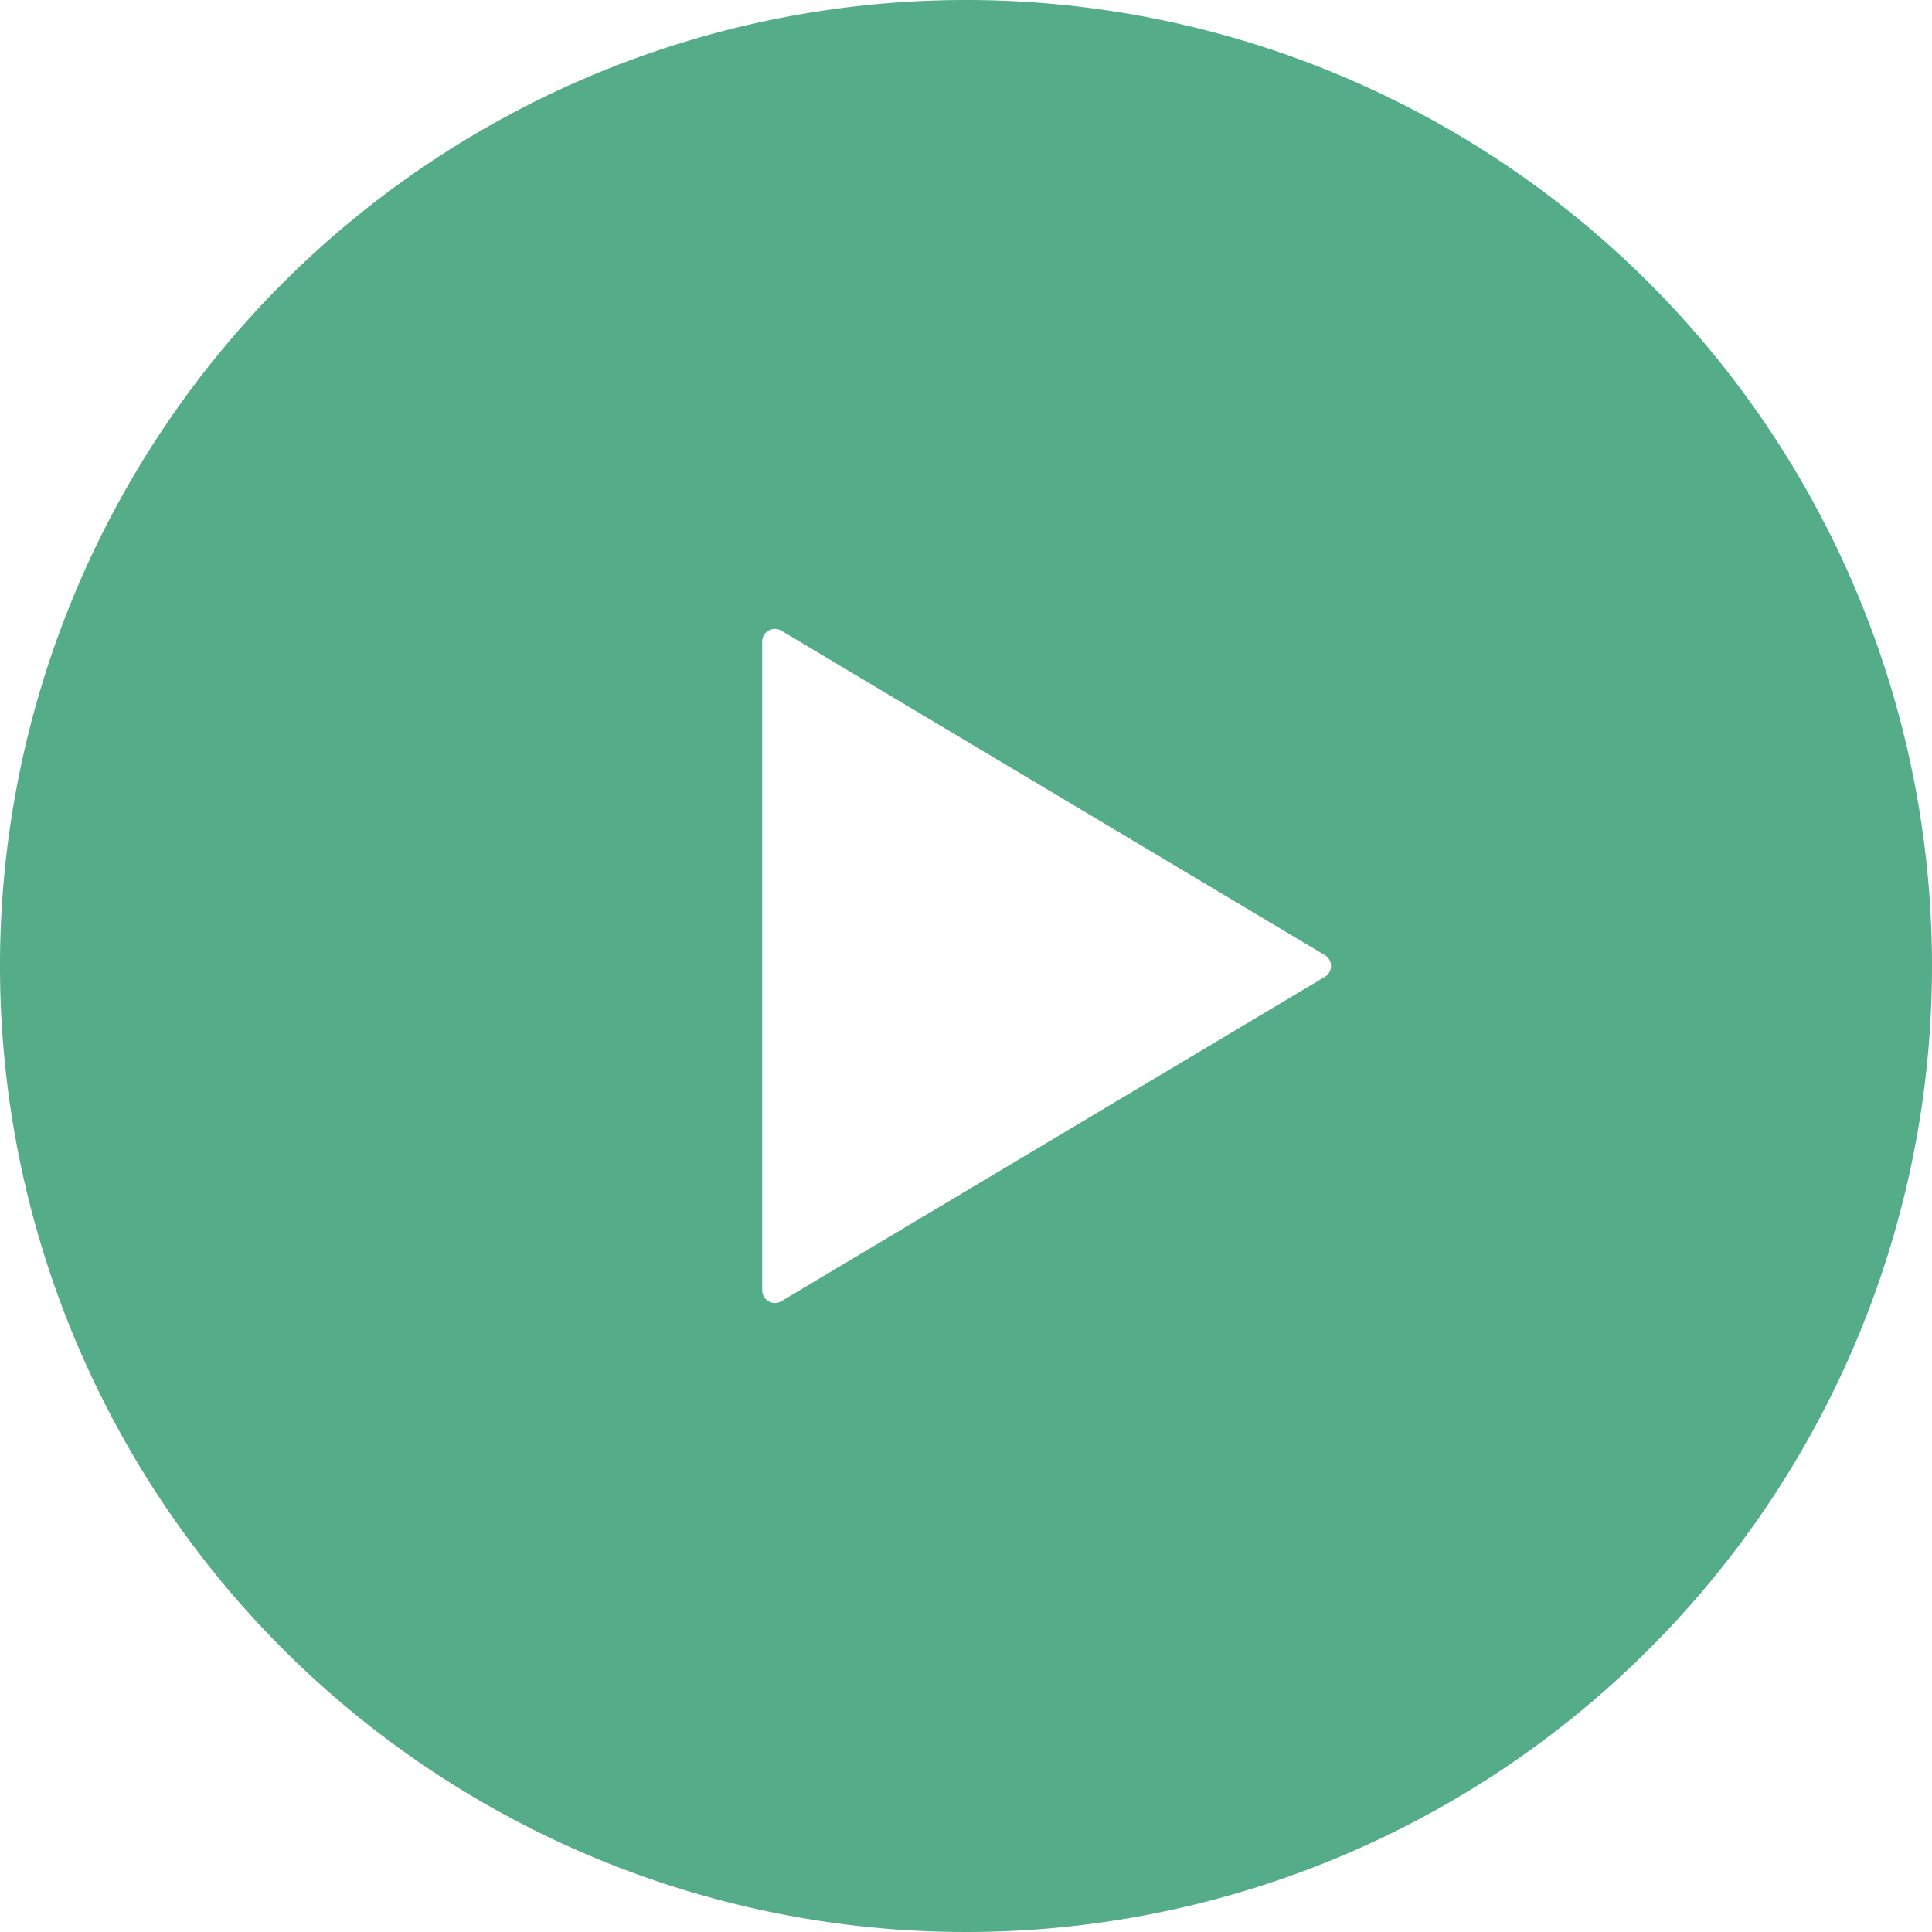 <svg id="play-button-svgrepo-com" xmlns="http://www.w3.org/2000/svg" width="76.048" height="76.048" viewBox="0 0 76.048 76.048">
  <path id="Path_18" data-name="Path 18" d="M38.024,0A38.024,38.024,0,1,0,76.048,38.024,38.026,38.026,0,0,0,38.024,0Zm14.12,38.454L30.755,51.22a.494.494,0,0,1-.506,0A.5.5,0,0,1,30,50.788V25.257a.5.5,0,0,1,.756-.432L52.144,37.593a.5.5,0,0,1,0,.861Z" fill="#54ac89"/>
</svg>
